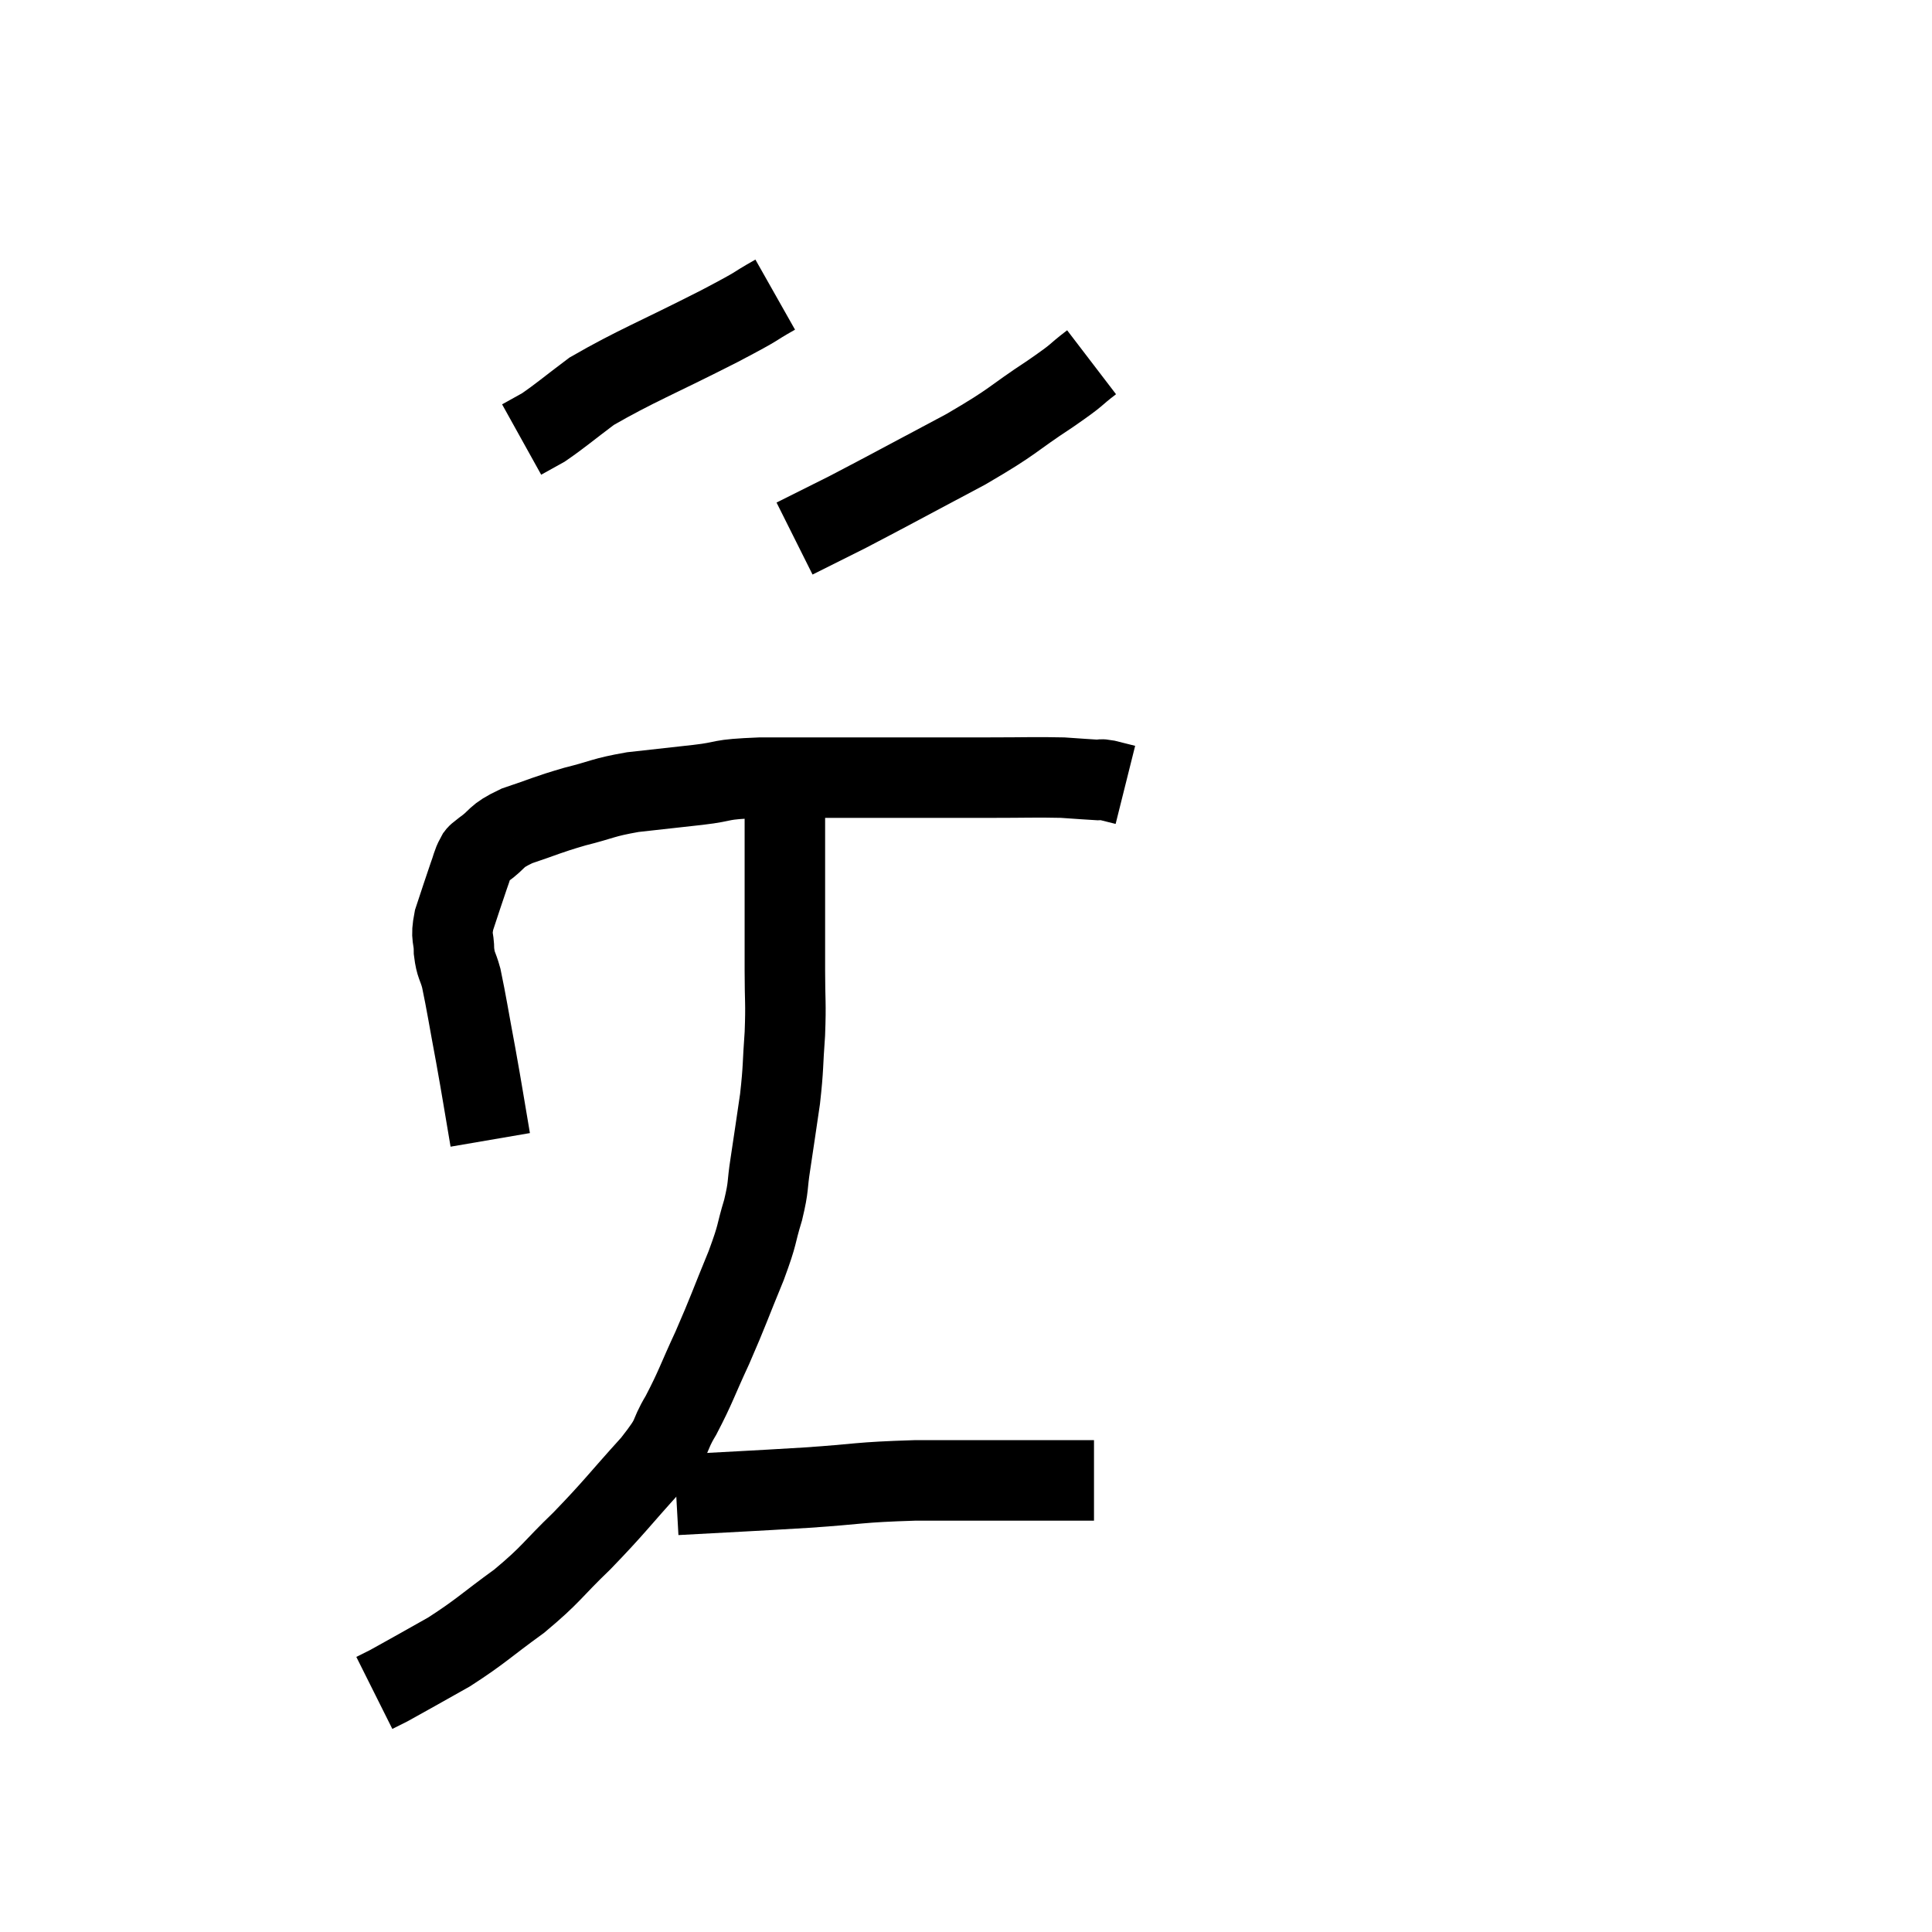 <svg width="48" height="48" viewBox="0 0 48 48" xmlns="http://www.w3.org/2000/svg"><path d="M 12.18 28.32 C 12 27.27, 12 27.225, 11.82 26.22 C 11.64 25.26, 11.595 24.945, 11.46 24.3 C 11.37 23.97, 11.325 24, 11.28 23.64 C 11.28 23.25, 11.19 23.325, 11.28 22.86 C 11.46 22.32, 11.505 22.17, 11.64 21.78 C 11.73 21.54, 11.73 21.465, 11.82 21.3 C 11.91 21.21, 11.745 21.315, 12 21.12 C 12.42 20.82, 12.27 20.79, 12.84 20.52 C 13.56 20.28, 13.56 20.25, 14.28 20.04 C 15 19.86, 14.955 19.815, 15.72 19.68 C 16.53 19.59, 16.545 19.59, 17.34 19.5 C 18.12 19.41, 17.76 19.365, 18.9 19.32 C 20.4 19.32, 20.475 19.32, 21.9 19.32 C 23.25 19.32, 23.475 19.32, 24.6 19.32 C 25.5 19.32, 25.725 19.305, 26.4 19.32 C 26.85 19.35, 27.03 19.365, 27.3 19.38 C 27.39 19.38, 27.315 19.35, 27.48 19.38 L 27.96 19.5" fill="none" stroke="black" stroke-width="2"></path><path d="M 19.26 7.32 C 18.57 7.71, 19.02 7.5, 17.88 8.1 C 16.29 8.91, 15.795 9.09, 14.7 9.72 C 14.1 10.17, 13.935 10.32, 13.5 10.62 C 13.23 10.77, 13.095 10.845, 12.96 10.92 L 12.96 10.92" fill="none" stroke="black" stroke-width="2"></path><path d="M 27.12 9 C 26.61 9.39, 26.88 9.24, 26.1 9.78 C 25.05 10.47, 25.26 10.425, 24 11.16 C 22.53 11.94, 22.125 12.165, 21.06 12.72 L 19.74 13.38" fill="none" stroke="black" stroke-width="2"></path><path d="M 19.5 19.98 C 19.5 21.09, 19.5 21.165, 19.5 22.2 C 19.5 23.16, 19.5 23.25, 19.5 24.12 C 19.5 24.9, 19.53 24.885, 19.5 25.68 C 19.44 26.49, 19.47 26.49, 19.38 27.3 C 19.26 28.11, 19.245 28.23, 19.14 28.92 C 19.05 29.49, 19.11 29.43, 18.96 30.06 C 18.75 30.75, 18.855 30.585, 18.54 31.44 C 18.12 32.46, 18.105 32.55, 17.7 33.48 C 17.31 34.32, 17.295 34.44, 16.92 35.16 C 16.56 35.76, 16.815 35.58, 16.2 36.36 C 15.33 37.32, 15.285 37.425, 14.46 38.28 C 13.68 39.03, 13.725 39.09, 12.9 39.78 C 12.03 40.41, 11.97 40.515, 11.16 41.04 C 10.41 41.46, 10.125 41.625, 9.66 41.88 C 9.48 41.97, 9.39 42.015, 9.3 42.06 C 9.3 42.06, 9.3 42.06, 9.3 42.06 L 9.3 42.06" fill="none" stroke="black" stroke-width="2"></path><path d="M 16.8 37.14 C 18.42 37.05, 18.555 37.05, 20.04 36.96 C 21.39 36.87, 21.27 36.825, 22.74 36.78 C 24.33 36.78, 24.93 36.78, 25.92 36.78 C 26.31 36.78, 26.43 36.78, 26.7 36.78 C 26.85 36.78, 26.88 36.78, 27 36.78 C 27.09 36.78, 27.135 36.78, 27.18 36.78 L 27.18 36.78" fill="none" stroke="black" stroke-width="2"></path></svg>